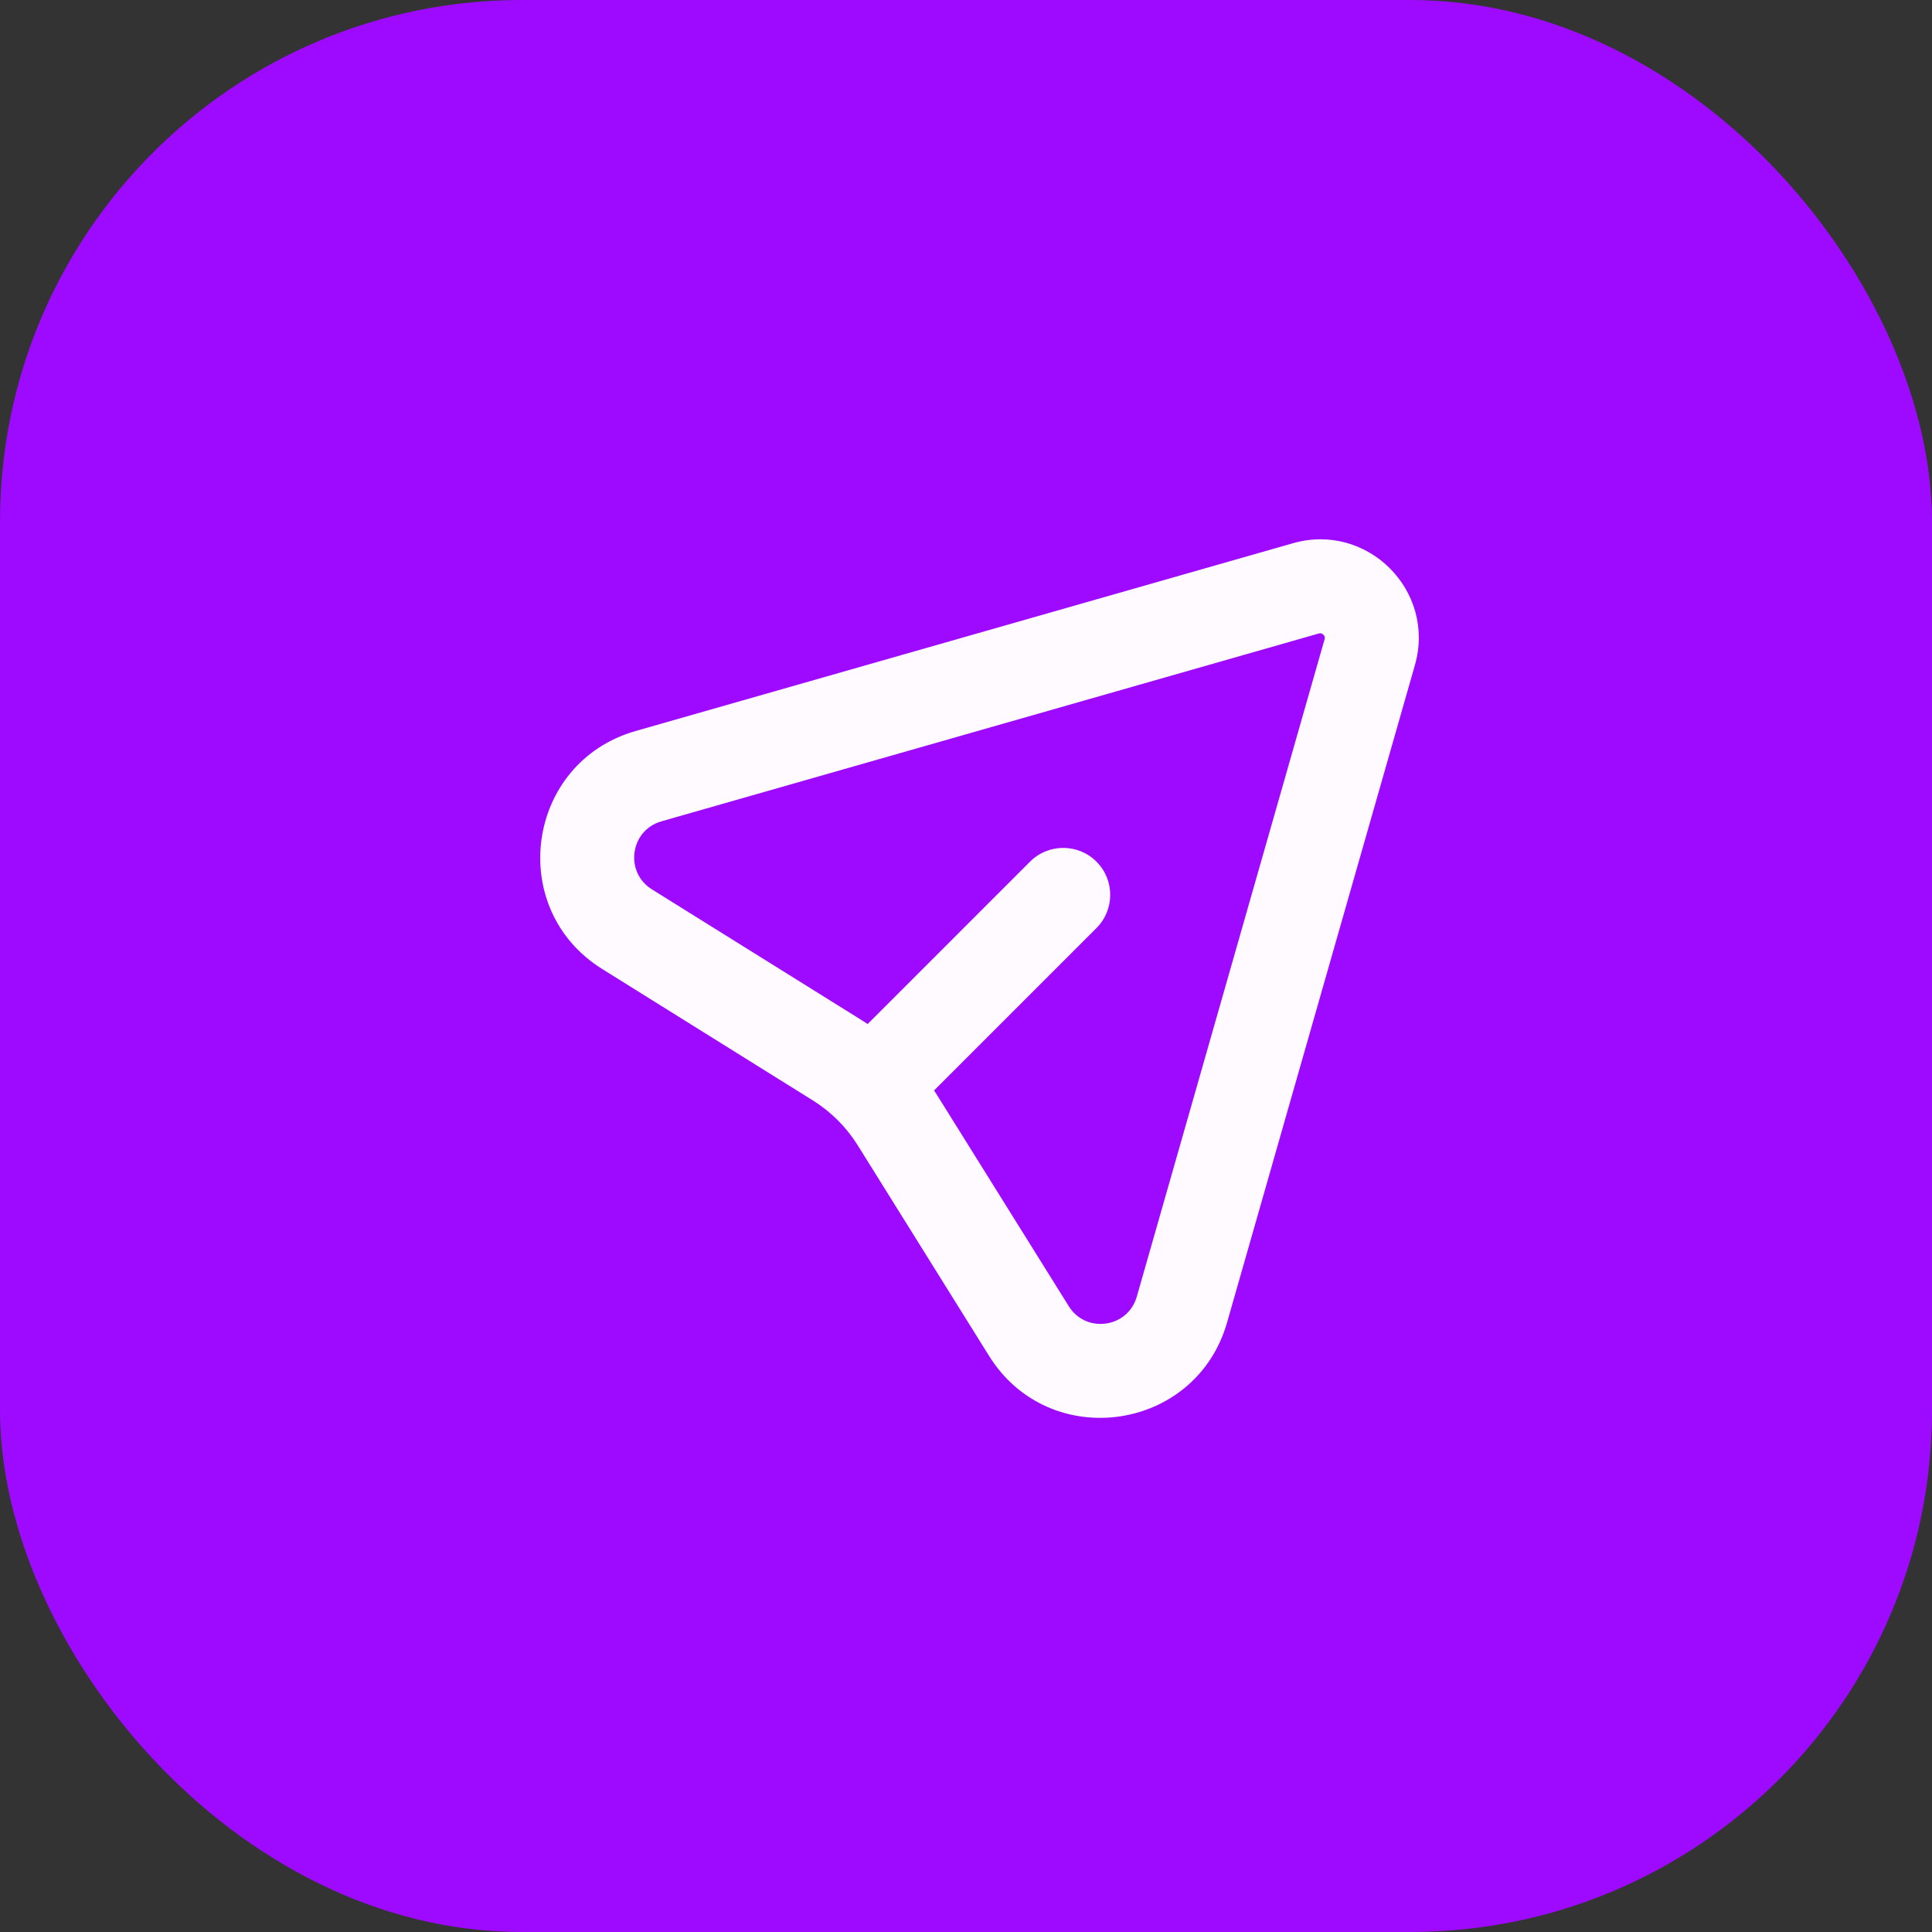 <svg width="60" height="60" viewBox="0 0 60 60" fill="none" xmlns="http://www.w3.org/2000/svg">
<rect x="0" y="0" width="60" height="60" fill="#333333" stroke="none"/>
<rect width="60" height="60" rx="16.2" fill="#9D0AFF"/>
<path fill-rule="evenodd" clip-rule="evenodd" d="M40.155 16.87C42.465 16.21 44.601 18.345 43.941 20.656L38.108 41.07C37.136 44.473 32.59 45.112 30.717 42.11L26.638 35.569C26.285 35.004 25.807 34.526 25.241 34.173L18.701 30.093C15.698 28.22 16.337 23.675 19.74 22.702L40.155 16.87ZM41.033 19.671C41.018 19.666 40.995 19.663 40.956 19.674L20.541 25.507C19.569 25.785 19.387 27.083 20.244 27.619L26.785 31.698C27.728 32.286 28.524 33.083 29.112 34.026L33.192 40.566C33.727 41.424 35.026 41.241 35.304 40.269L41.136 19.854C41.148 19.815 41.144 19.793 41.14 19.778C41.135 19.758 41.122 19.734 41.099 19.711C41.077 19.689 41.052 19.676 41.033 19.671Z" fill="#FFFAFF"/>
<path fill-rule="evenodd" clip-rule="evenodd" d="M34.051 26.759C34.621 27.329 34.621 28.252 34.051 28.822L28.895 33.978C28.326 34.547 27.402 34.547 26.833 33.978C26.263 33.408 26.263 32.485 26.833 31.915L31.989 26.759C32.558 26.19 33.482 26.19 34.051 26.759Z" fill="#FFFAFF"/>
</svg>
